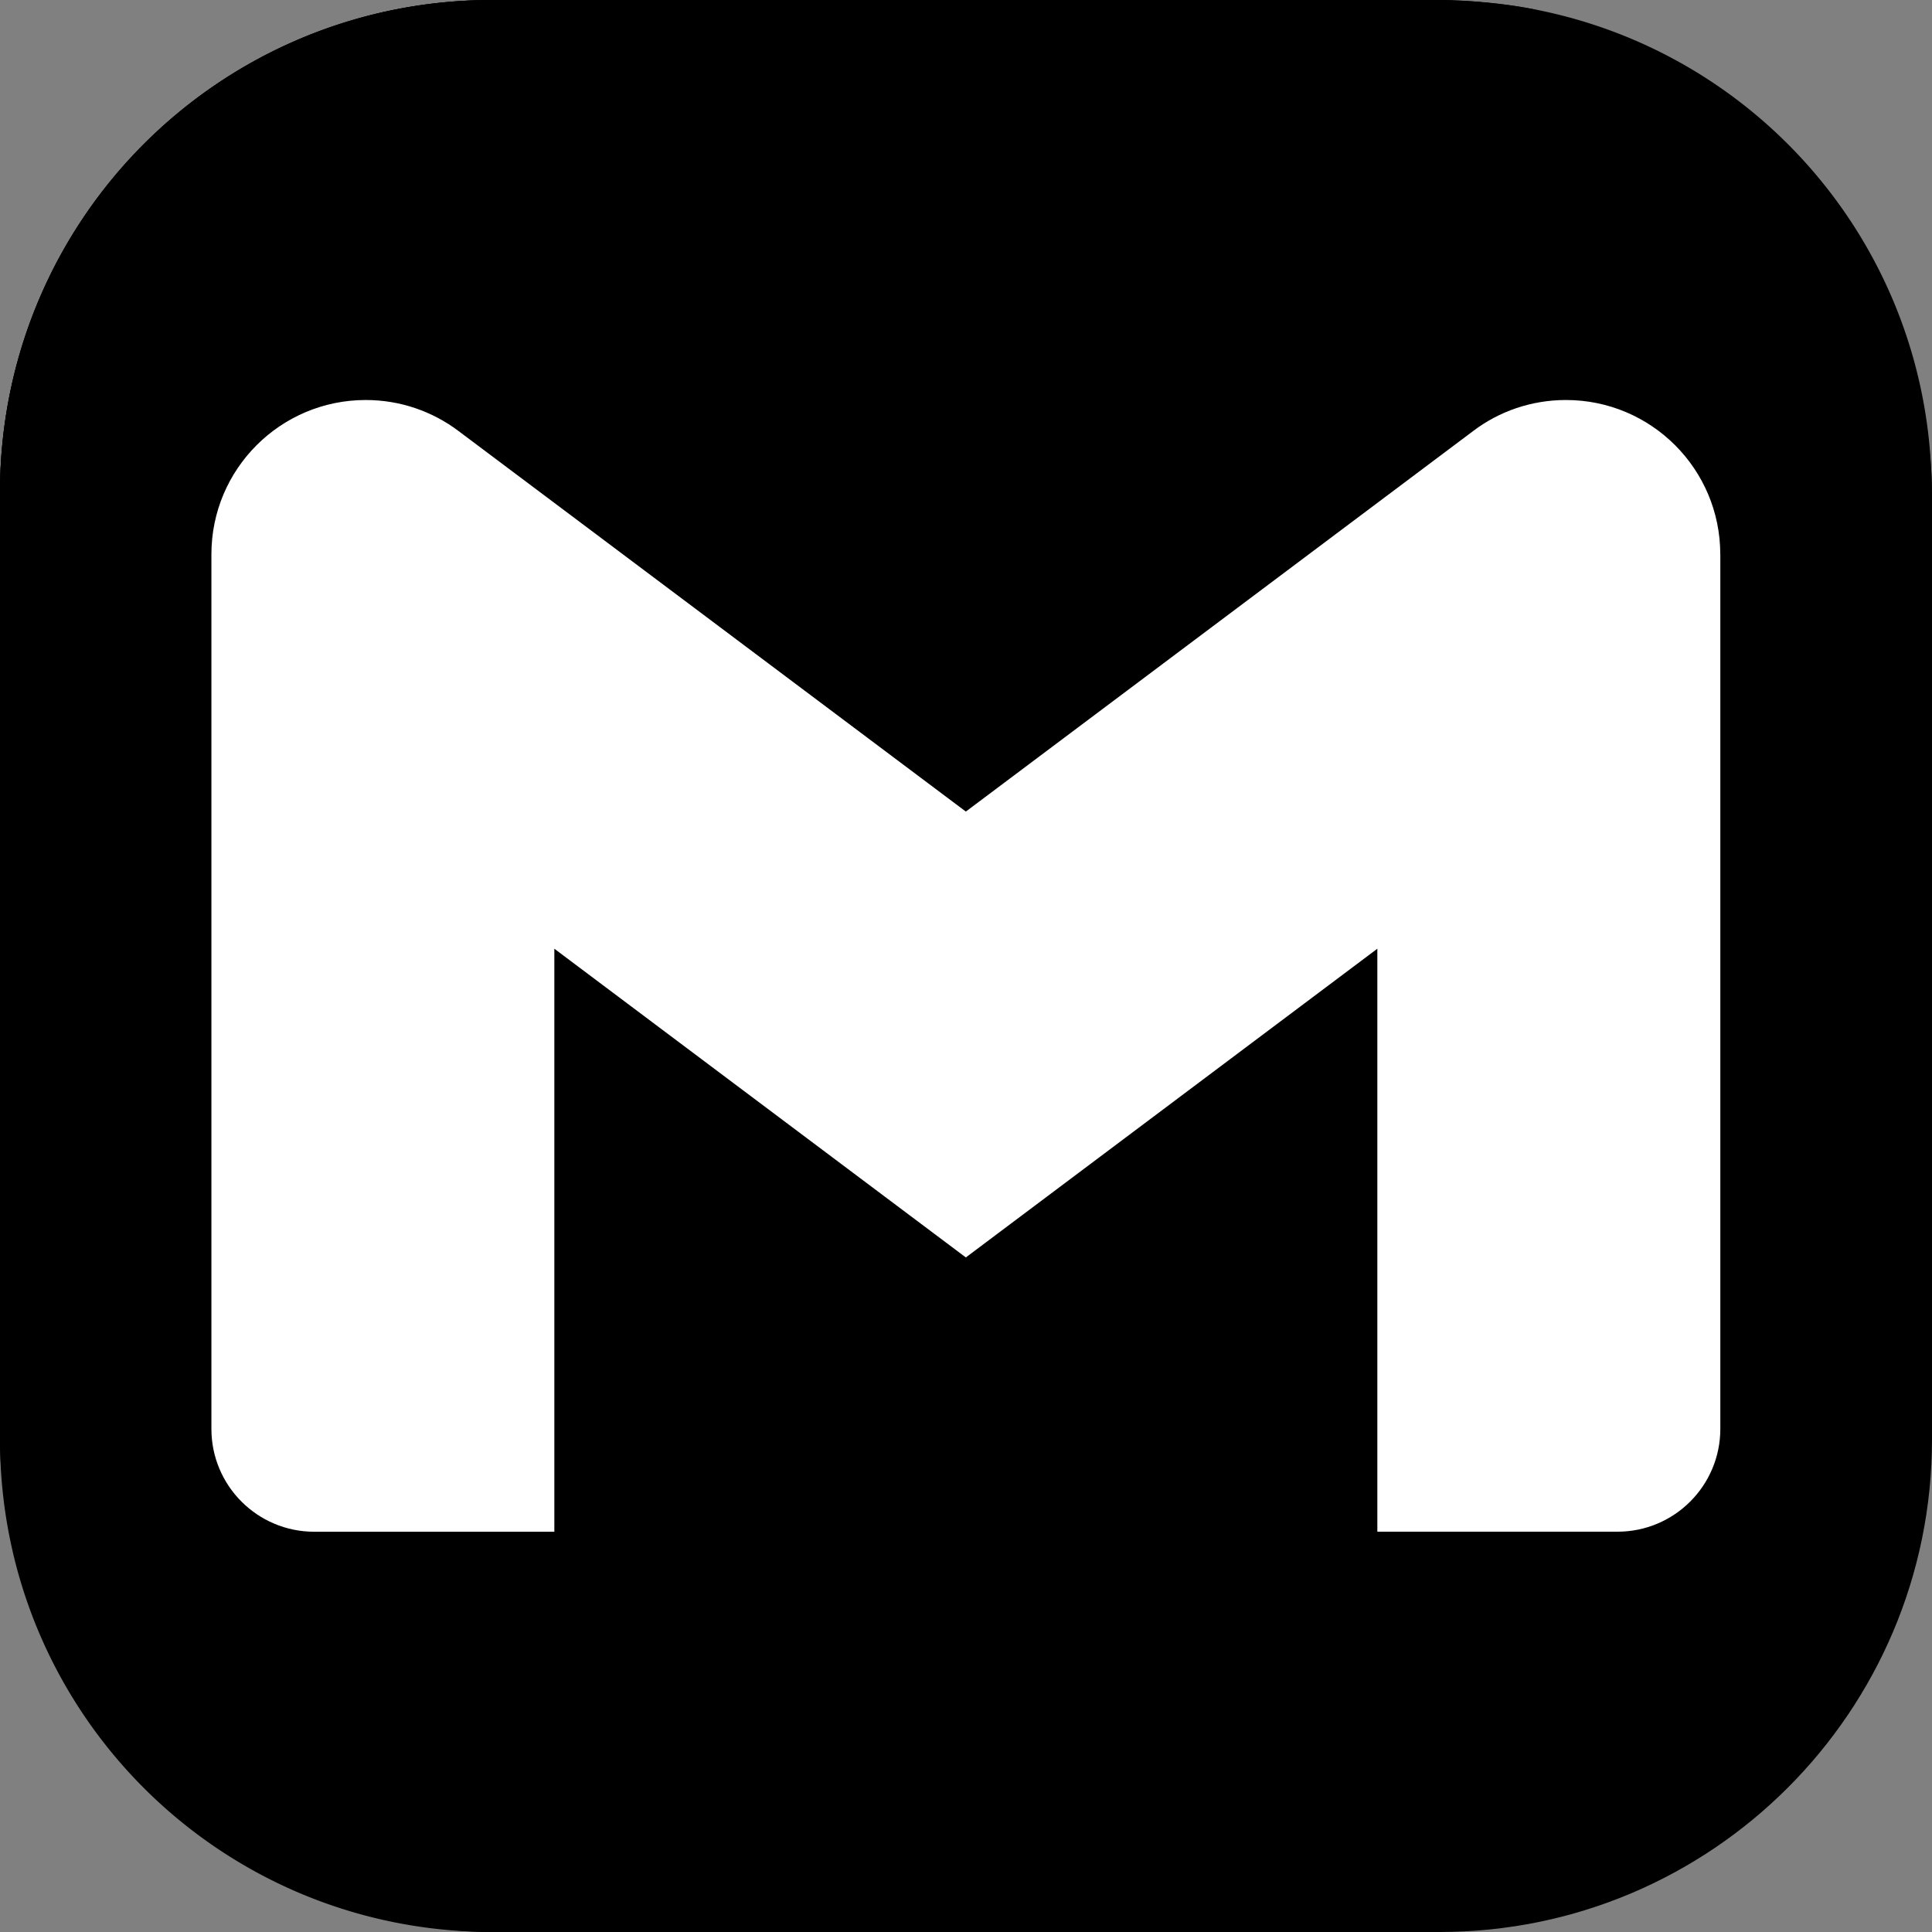 <?xml version="1.0" encoding="UTF-8" standalone="no"?>
<!-- Created with Inkscape (http://www.inkscape.org/) -->

<svg width="255" height="255" viewBox="0 0 67.469 67.469" version="1.1" id="svg1" xml:space="preserve"
  sodipodi:docname="iconsSocialWithCurevedGradients.svg" xmlns:inkscape="http://www.inkscape.org/namespaces/inkscape"
  xmlns:sodipodi="http://sodipodi.sourceforge.net/DTD/sodipodi-0.dtd" xmlns="http://www.w3.org/2000/svg"
  xmlns:svg="http://www.w3.org/2000/svg">
  <rect x="0" y="0" width="67.469" height="67.469" fill="#808080" stroke="none"/>
  <sodipodi:namedview id="namedview1" pagecolor="#ffffff" bordercolor="#000000" borderopacity="0.25"
    inkscape:showpageshadow="2" inkscape:pageopacity="0.0" inkscape:pagecheckerboard="0" inkscape:deskcolor="#d1d1d1"
    inkscape:document-units="px" inkscape:zoom="0.39123542" inkscape:cx="293.94066" inkscape:cy="877.98798"
    inkscape:window-width="1366" inkscape:window-height="713" inkscape:window-x="-8" inkscape:window-y="-8"
    inkscape:window-maximized="1" inkscape:current-layer="layer1" />
  <defs id="defs1" />
  <g inkscape:label="Layer 1" inkscape:groupmode="layer" id="layer1" transform="translate(-119.041,-159.985)">
    <g id="g44">
      <g id="g38-4-2" style="fill:hsl(318, 89%, 50%)" transform="translate(99.158,-206.377)">
        <rect
          style="opacity:0.3;fill:hsl(318, 89%, 50%);stroke:#008080;stroke-width:0;stroke-linecap:round;stroke-miterlimit:1000;stroke-dasharray:none;paint-order:stroke fill markers"
          id="rect1-4-7" width="67.469" height="67.469" x="19.883" y="366.362" ry="17.198" rx="17.198" />
        <path id="path6-0-0"
          style="opacity:0.3;fill:hsl(318, 89%, 50%);stroke:#008080;stroke-width:0;stroke-linecap:round;stroke-miterlimit:1000;paint-order:stroke fill markers"
          d="m 37.081,366.362 c -9.528,0 -17.198,7.67 -17.198,17.198 v 33.073 c 0,0.03 0.004,0.058 0.005,0.088 0.095,-17.507 14.215,-31.573 31.745,-31.573 h 19.404 a 9.393,9.393 0 0 0 9.393,-9.393 9.393,9.393 0 0 0 -7.041,-9.081 c -0.834,-0.158 -1.692,-0.245 -2.565,-0.279 -0.224,-0.009 -0.444,-0.034 -0.671,-0.034 z m 31.915,0.279 a 9.393,9.393 0 0 0 -0.397,0.094 9.393,9.393 0 0 1 0.397,-0.094 z m -2.097,0.721 a 9.393,9.393 0 0 0 -0.223,0.126 9.393,9.393 0 0 1 0.223,-0.126 z m -1.605,1.021 a 9.393,9.393 0 0 0 -0.291,0.223 9.393,9.393 0 0 1 0.291,-0.223 z m -1.553,1.51 a 9.393,9.393 0 0 0 -0.215,0.292 9.393,9.393 0 0 1 0.215,-0.292 z m -1.084,1.694 a 9.393,9.393 0 0 0 -0.122,0.225 9.393,9.393 0 0 1 0.122,-0.225 z m -0.716,1.935 a 9.393,9.393 0 0 0 -0.087,0.401 9.393,9.393 0 0 1 0.087,-0.401 z m -0.086,4.096 a 9.393,9.393 0 0 0 0.089,0.407 9.393,9.393 0 0 1 -0.089,-0.407 z m 0.697,2.144 a 9.393,9.393 0 0 0 0.125,0.229 9.393,9.393 0 0 1 -0.125,-0.229 z m 1.018,1.651 a 9.393,9.393 0 0 0 0.22,0.294 9.393,9.393 0 0 1 -0.22,-0.294 z m 1.517,1.591 a 9.393,9.393 0 0 0 0.296,0.221 9.393,9.393 0 0 1 -0.296,-0.221 z m 1.715,1.113 a 9.393,9.393 0 0 0 0.23,0.125 9.393,9.393 0 0 1 -0.23,-0.125 z m 1.968,0.733 a 9.393,9.393 0 0 0 0.405,0.088 9.393,9.393 0 0 1 -0.405,-0.088 z" />
        <path id="path3-27-2"
          style="opacity:0.3;fill:hsl(318, 89%, 50%);stroke:#008080;stroke-width:0;stroke-linecap:round;stroke-miterlimit:1000;paint-order:stroke fill markers"
          d="m 37.081,366.362 c -9.528,0 -17.198,7.67 -17.198,17.198 v 33.073 c 0,9.528 7.67,17.198 17.198,17.198 h 33.073 c 0.074,0 0.145,-0.01 0.219,-0.011 a 16.867,16.867 0 0 1 -16.756,-16.856 16.867,16.867 0 0 1 16.867,-16.867 16.867,16.867 0 0 0 16.856,-16.756 c -0.117,-9.351 -7.617,-16.851 -16.968,-16.968 -0.074,-9.3e-4 -0.145,-0.011 -0.219,-0.011 z m 30.366,0.317 a 16.867,16.867 0 0 0 -0.829,0.185 16.867,16.867 0 0 1 0.829,-0.185 z m -2.998,0.856 a 16.867,16.867 0 0 0 -0.706,0.267 16.867,16.867 0 0 1 0.706,-0.267 z m -3.281,1.658 a 16.867,16.867 0 0 0 -0.432,0.326 16.867,16.867 0 0 1 0.432,-0.326 z m -2.311,1.879 a 16.867,16.867 0 0 0 -0.61,0.614 16.867,16.867 0 0 1 0.61,-0.614 z m -2.151,2.501 a 16.867,16.867 0 0 0 -0.324,0.435 16.867,16.867 0 0 1 0.324,-0.435 z m -1.7,3.019 a 16.867,16.867 0 0 0 -0.26,0.701 16.867,16.867 0 0 1 0.26,-0.701 z m -0.92,2.881 a 16.867,16.867 0 0 0 -0.179,0.826 16.867,16.867 0 0 1 0.179,-0.826 z m -0.178,6.7 a 16.867,16.867 0 0 0 0.18,0.826 16.867,16.867 0 0 1 -0.18,-0.826 z m 0.844,3.017 a 16.867,16.867 0 0 0 0.264,0.706 16.867,16.867 0 0 1 -0.264,-0.706 z m 1.651,3.302 a 16.867,16.867 0 0 0 0.32,0.427 16.867,16.867 0 0 1 -0.32,-0.427 z m 1.878,2.326 a 16.867,16.867 0 0 0 0.613,0.613 16.867,16.867 0 0 1 -0.613,-0.613 z m 2.513,2.172 a 16.867,16.867 0 0 0 0.427,0.32 16.867,16.867 0 0 1 -0.427,-0.32 z m 3.023,1.707 a 16.867,16.867 0 0 0 0.706,0.264 16.867,16.867 0 0 1 -0.706,-0.264 z m 2.897,0.928 a 16.867,16.867 0 0 0 0.826,0.18 16.867,16.867 0 0 1 -0.826,-0.18 z" />
      </g>
      <g style="fill:#ffffff" id="g43" transform="matrix(1.757,0,0,1.757,124.658,165.596)">
        <path
          d="m 30.996,7.824 v 17.381 c 0,0 0,0 0,0.001 0,1.129 -0.915,2.044 -2.044,2.044 0,0 0,0 -0.001,0 h -4.772 v -11.587 l -8.179,6.136 -8.179,-6.136 v 11.588 h -4.772 c 0,0 0,0 0,0 -1.129,0 -2.044,-0.915 -2.044,-2.044 0,0 0,-0.001 0,-0.001 v 0 -17.381 c 0,0 0,-0.001 0,-0.001 0,-1.694 1.373,-3.067 3.067,-3.067 0.694,0 1.334,0.231 1.848,0.619 l -0.008,-0.006 10.088,7.567 10.088,-7.567 c 0.506,-0.383 1.146,-0.613 1.84,-0.613 1.694,0 3.067,1.373 3.067,3.067 v 0 z"
          id="path1" style="fill:#ffffff" />
      </g>
    </g>
  </g>
</svg>